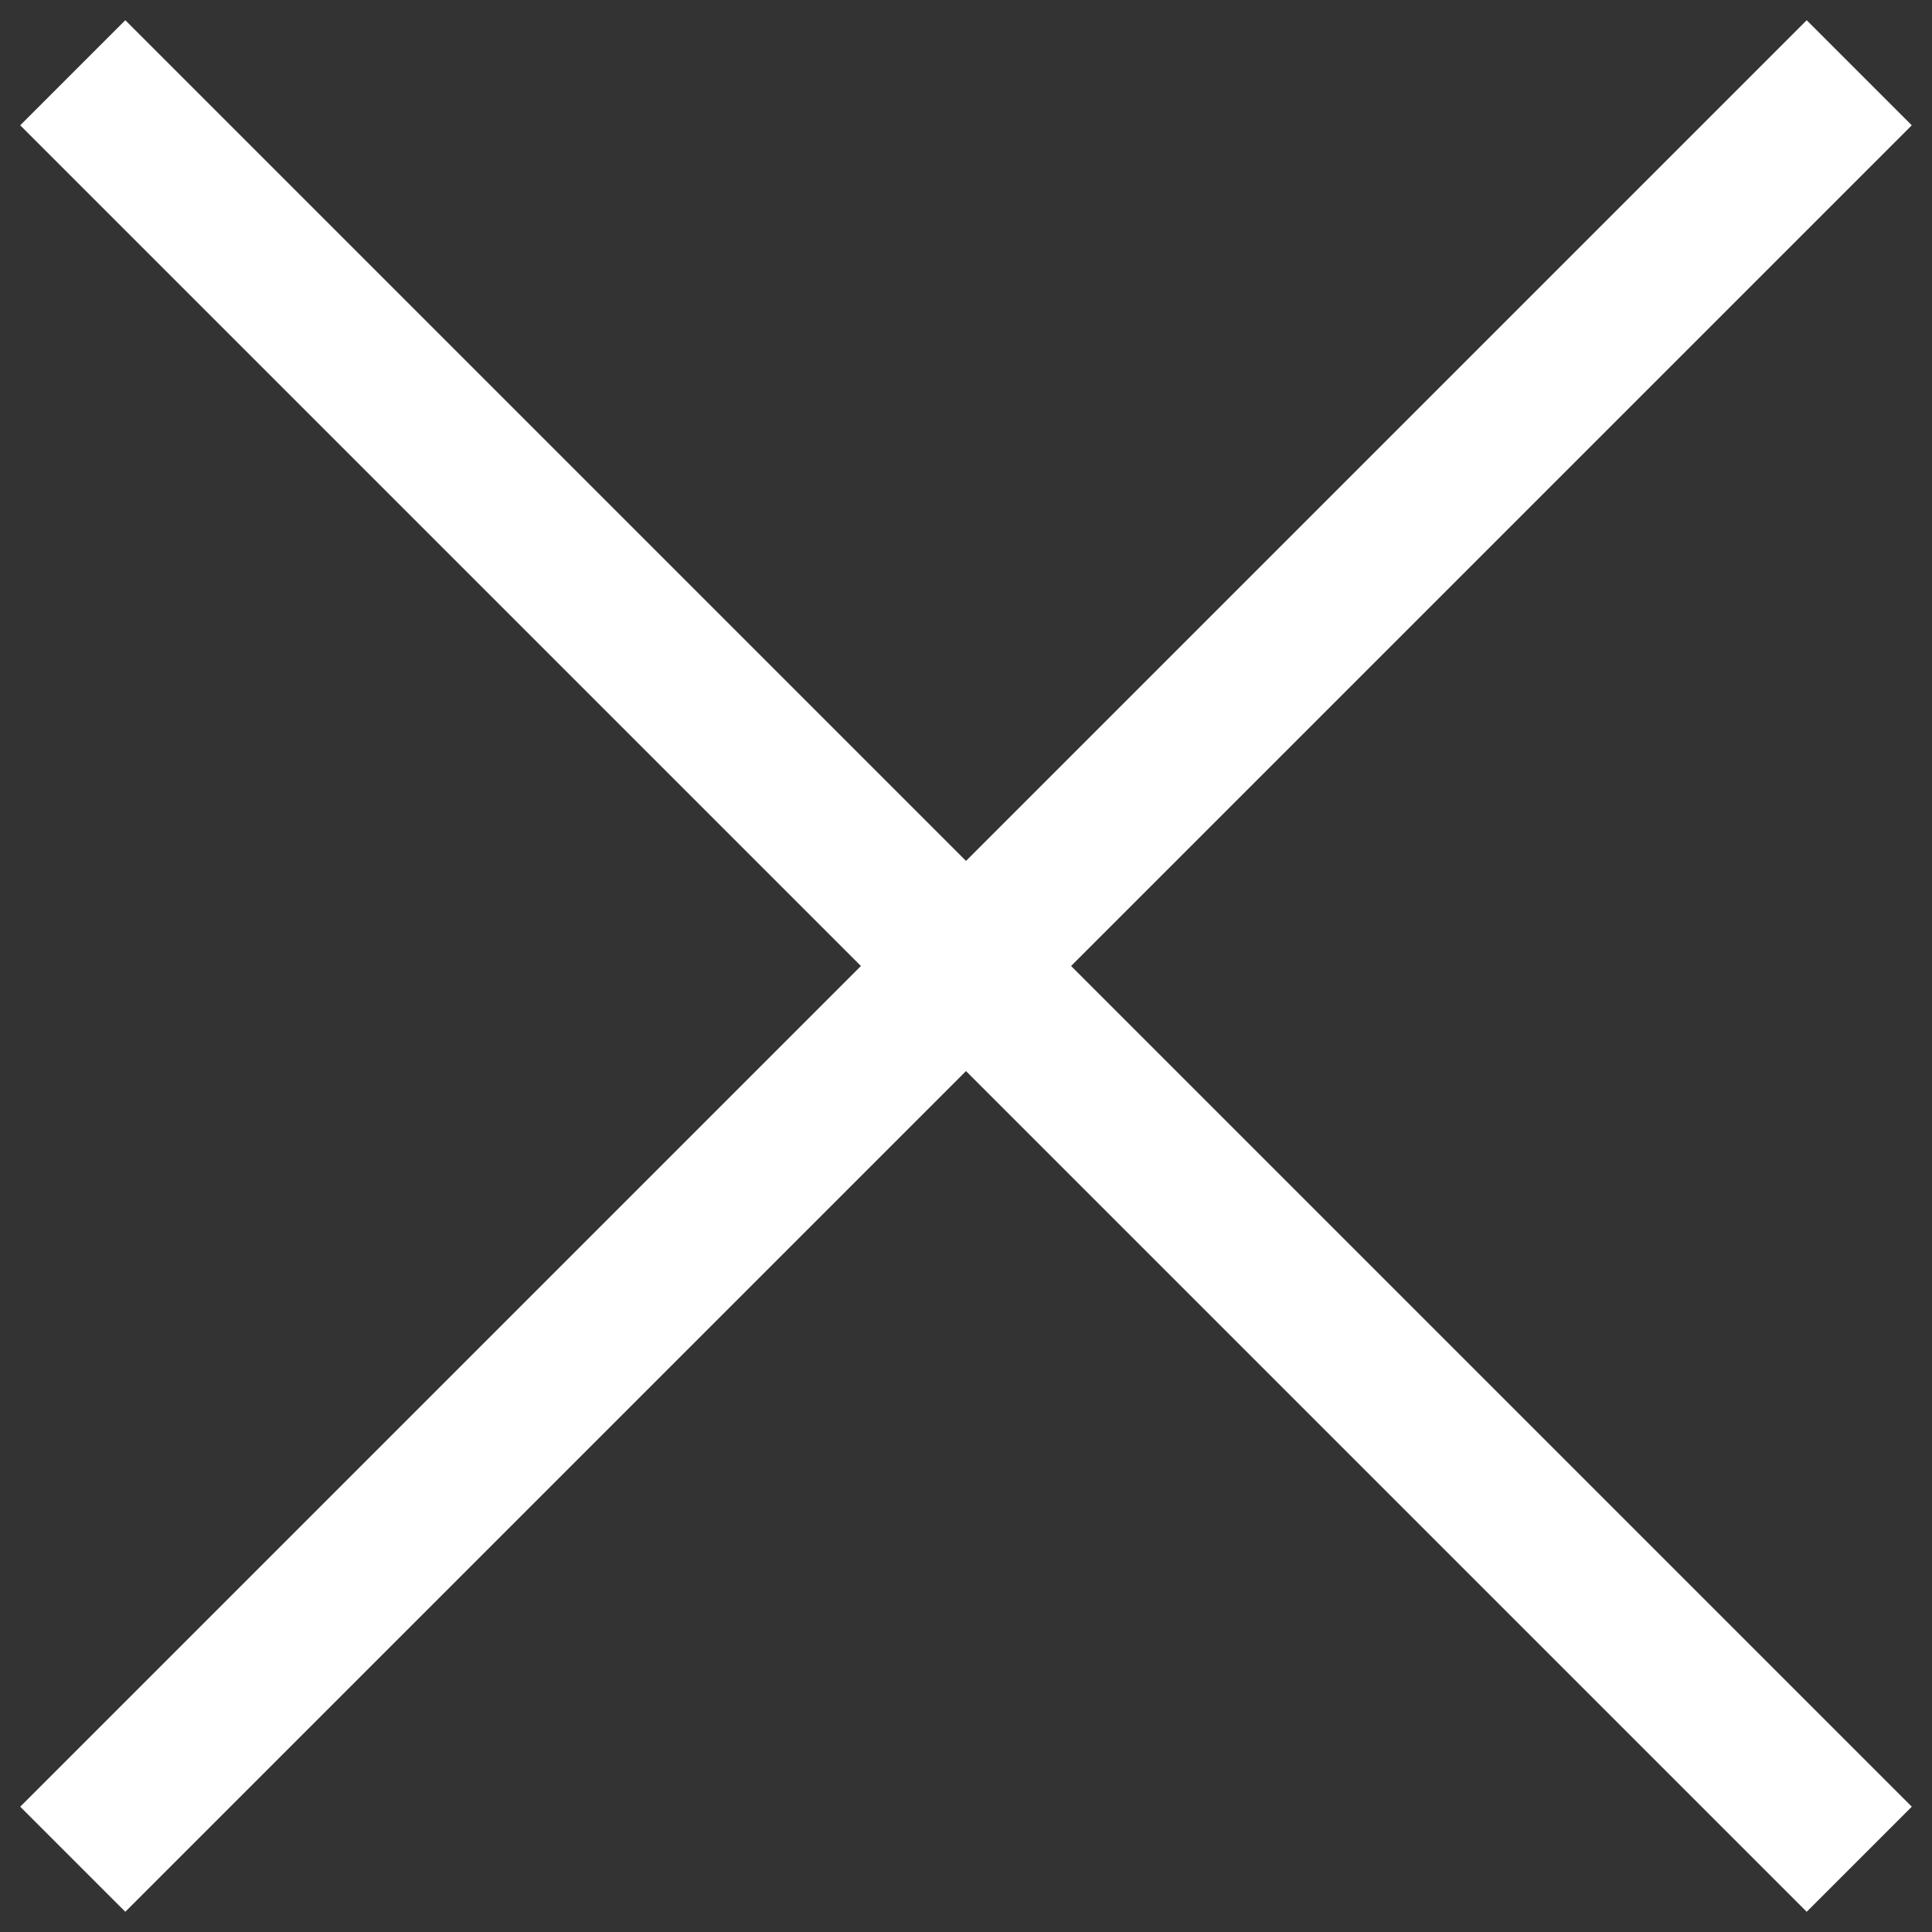 <svg
  width="13px"
  height="13px"
  view-box="0 0 13 13"
  version="1.1"
  xmlns="http://www.w3.org/2000/svg"
  fill="#ffffff"
>
  <rect width="100%" height="100%" fill="#333333" stroke="none"/>
  <g transform="translate(6.5, 6.5) rotate(-45) translate(-6.5, -6.5)">
    <rect id="path-1" x="6" y="-2" width="1" height="17" />
  </g>
  <g transform="translate(6.5, 6.5) rotate(45) translate(-6.5, -6.5)">
    <rect id="path-1" x="6" y="-2" width="1" height="17" />
  </g>
</svg>
